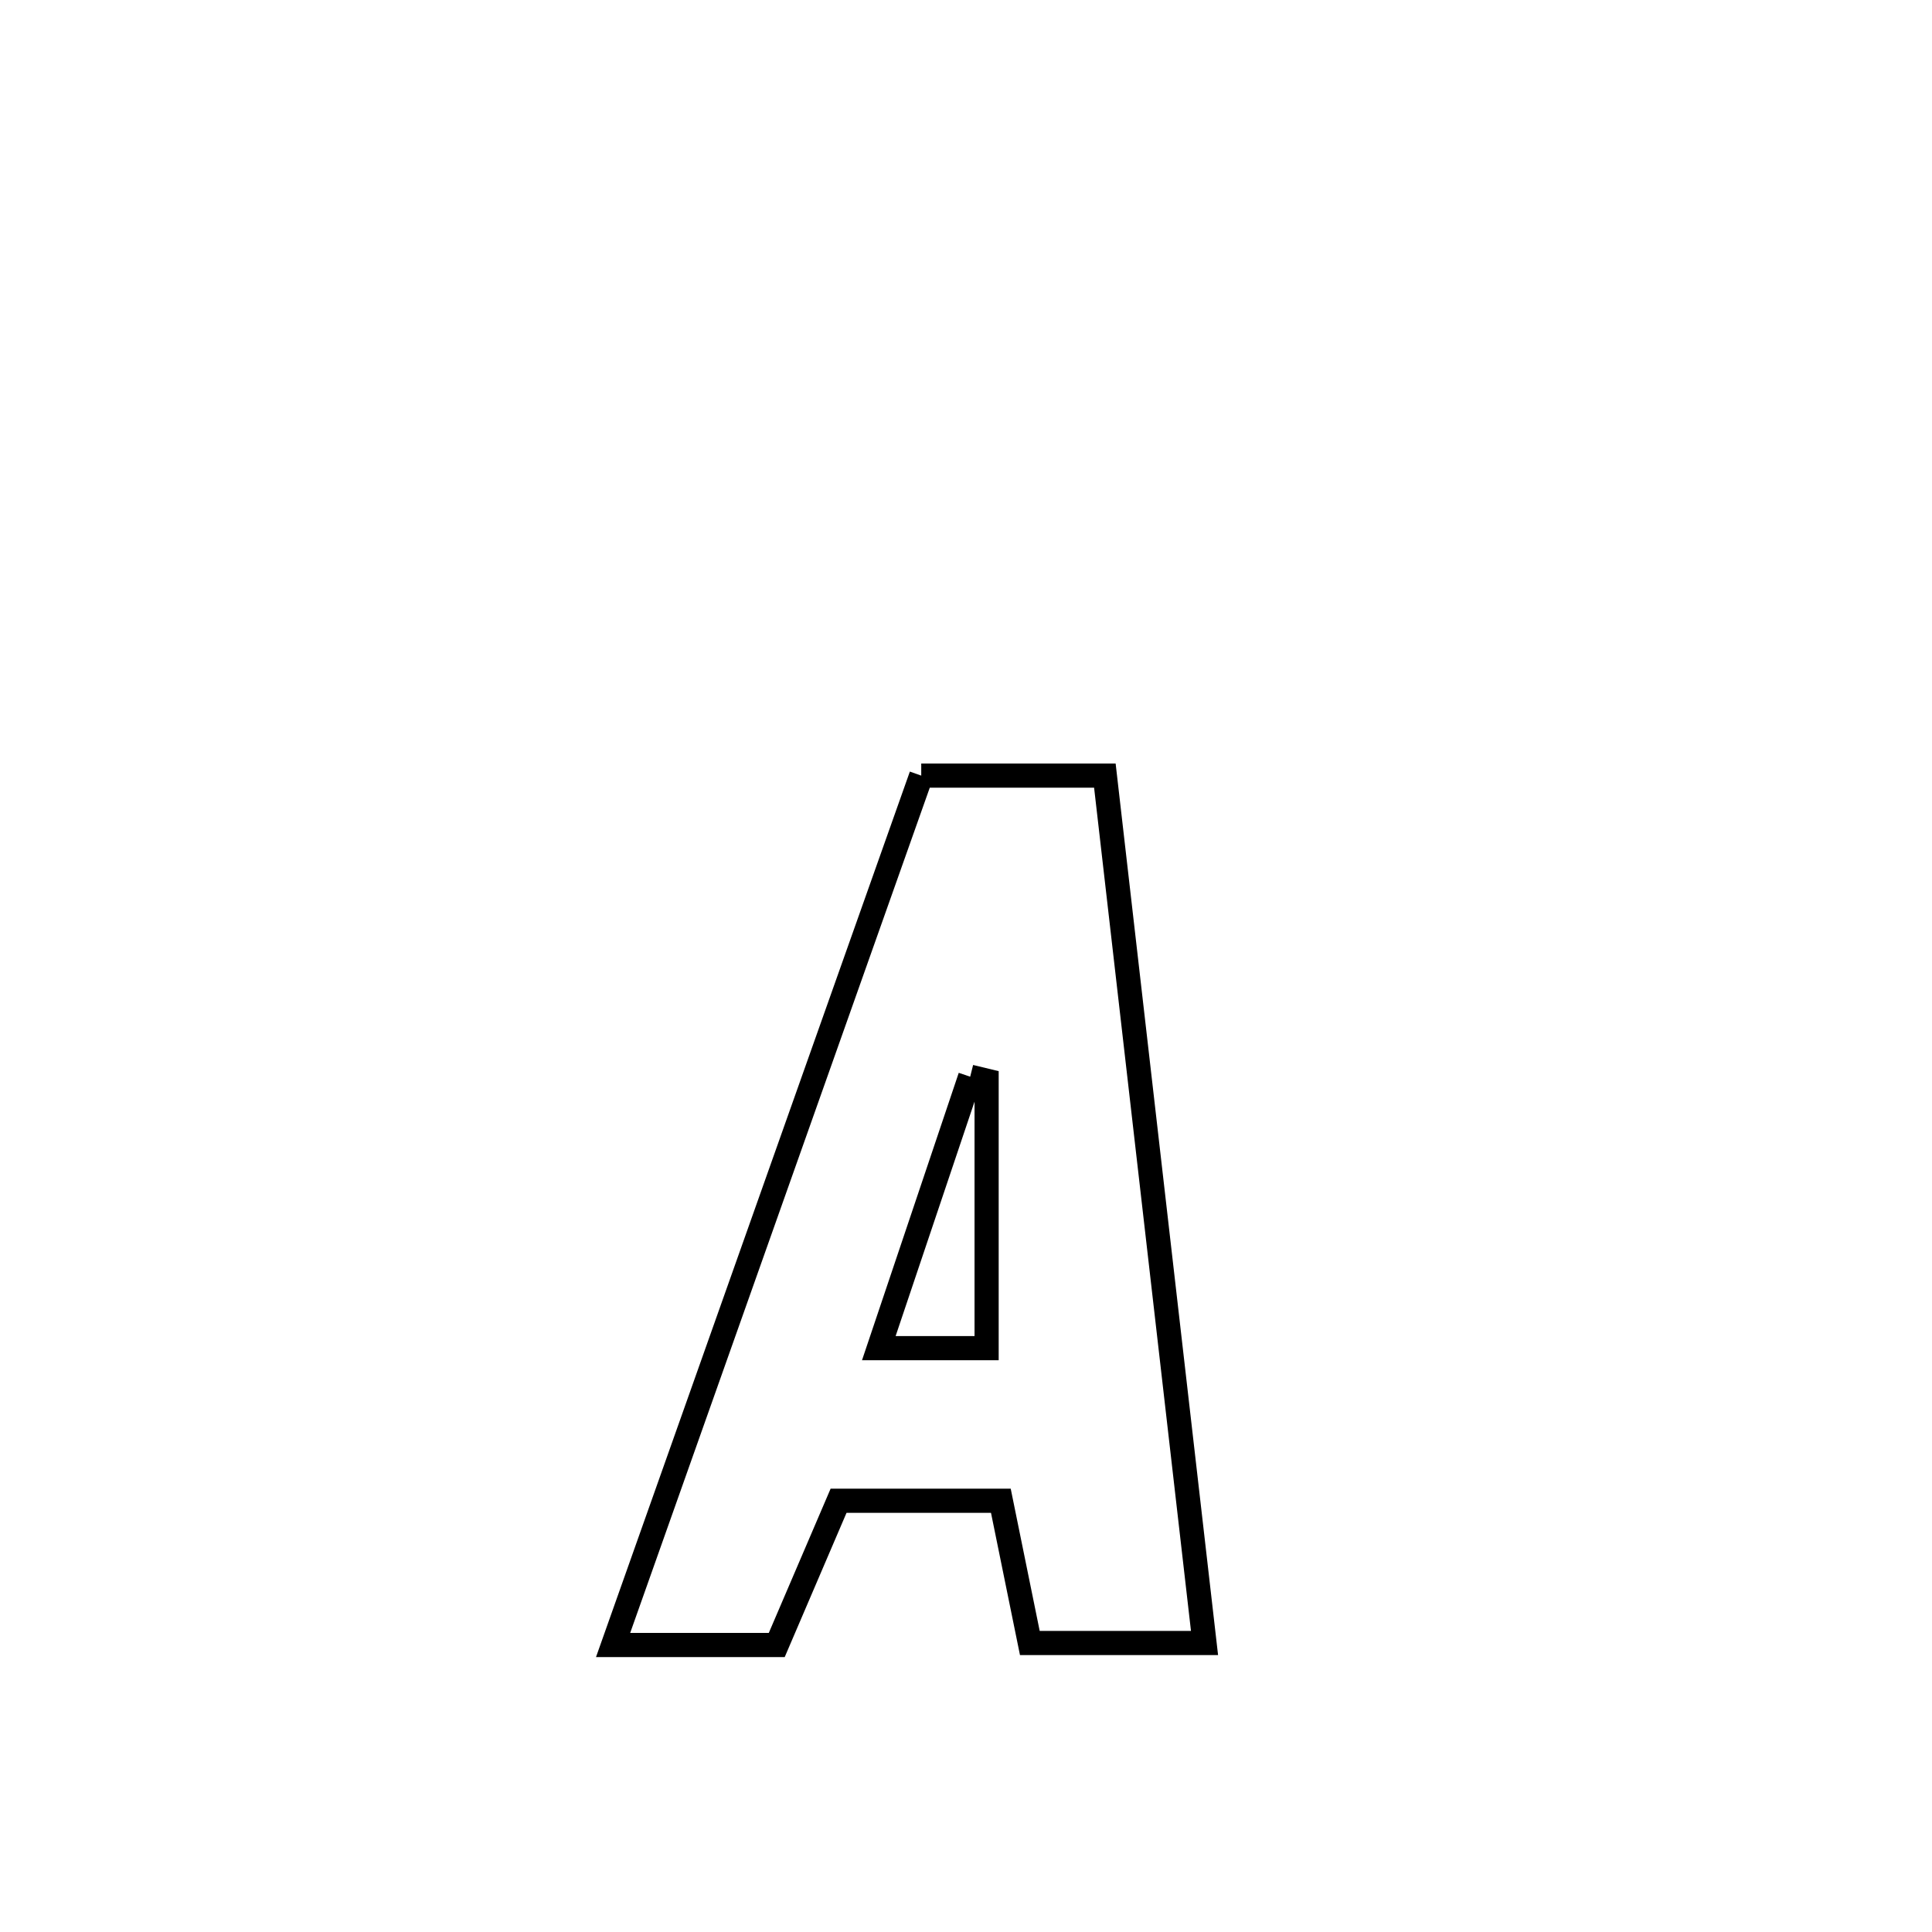 <svg xmlns="http://www.w3.org/2000/svg" viewBox="0.0 0.0 24.0 24.0" height="200px" width="200px"><path fill="none" stroke="black" stroke-width=".3" stroke-opacity="1.0"  filling="0" d="M11.444 9.635 L11.444 9.635 C11.528 9.635 13.679 9.635 13.725 9.635 L13.725 9.635 C13.931 11.431 14.137 13.227 14.344 15.023 C14.55 16.819 14.756 18.615 14.963 20.41 L14.963 20.41 C14.24 20.41 13.516 20.41 12.793 20.41 L12.793 20.41 C12.673 19.821 12.553 19.232 12.433 18.643 L12.433 18.643 C11.761 18.643 11.089 18.643 10.417 18.643 L10.417 18.643 C10.161 19.241 9.905 19.838 9.649 20.435 L9.649 20.435 C8.971 20.435 8.294 20.435 7.616 20.435 L7.616 20.435 C8.254 18.635 8.892 16.835 9.53 15.035 C10.168 13.235 10.806 11.435 11.444 9.635 L11.444 9.635"></path>
<path fill="none" stroke="black" stroke-width=".3" stroke-opacity="1.0"  filling="0" d="M12.052 13.375 L12.052 13.375 C12.12 13.392 12.188 13.409 12.256 13.425 L12.256 13.425 C12.256 14.533 12.256 15.64 12.256 16.747 L12.256 16.747 C11.81 16.747 11.364 16.747 10.917 16.747 L10.917 16.747 C11.184 15.954 11.78 14.182 12.052 13.375 L12.052 13.375"></path></svg>